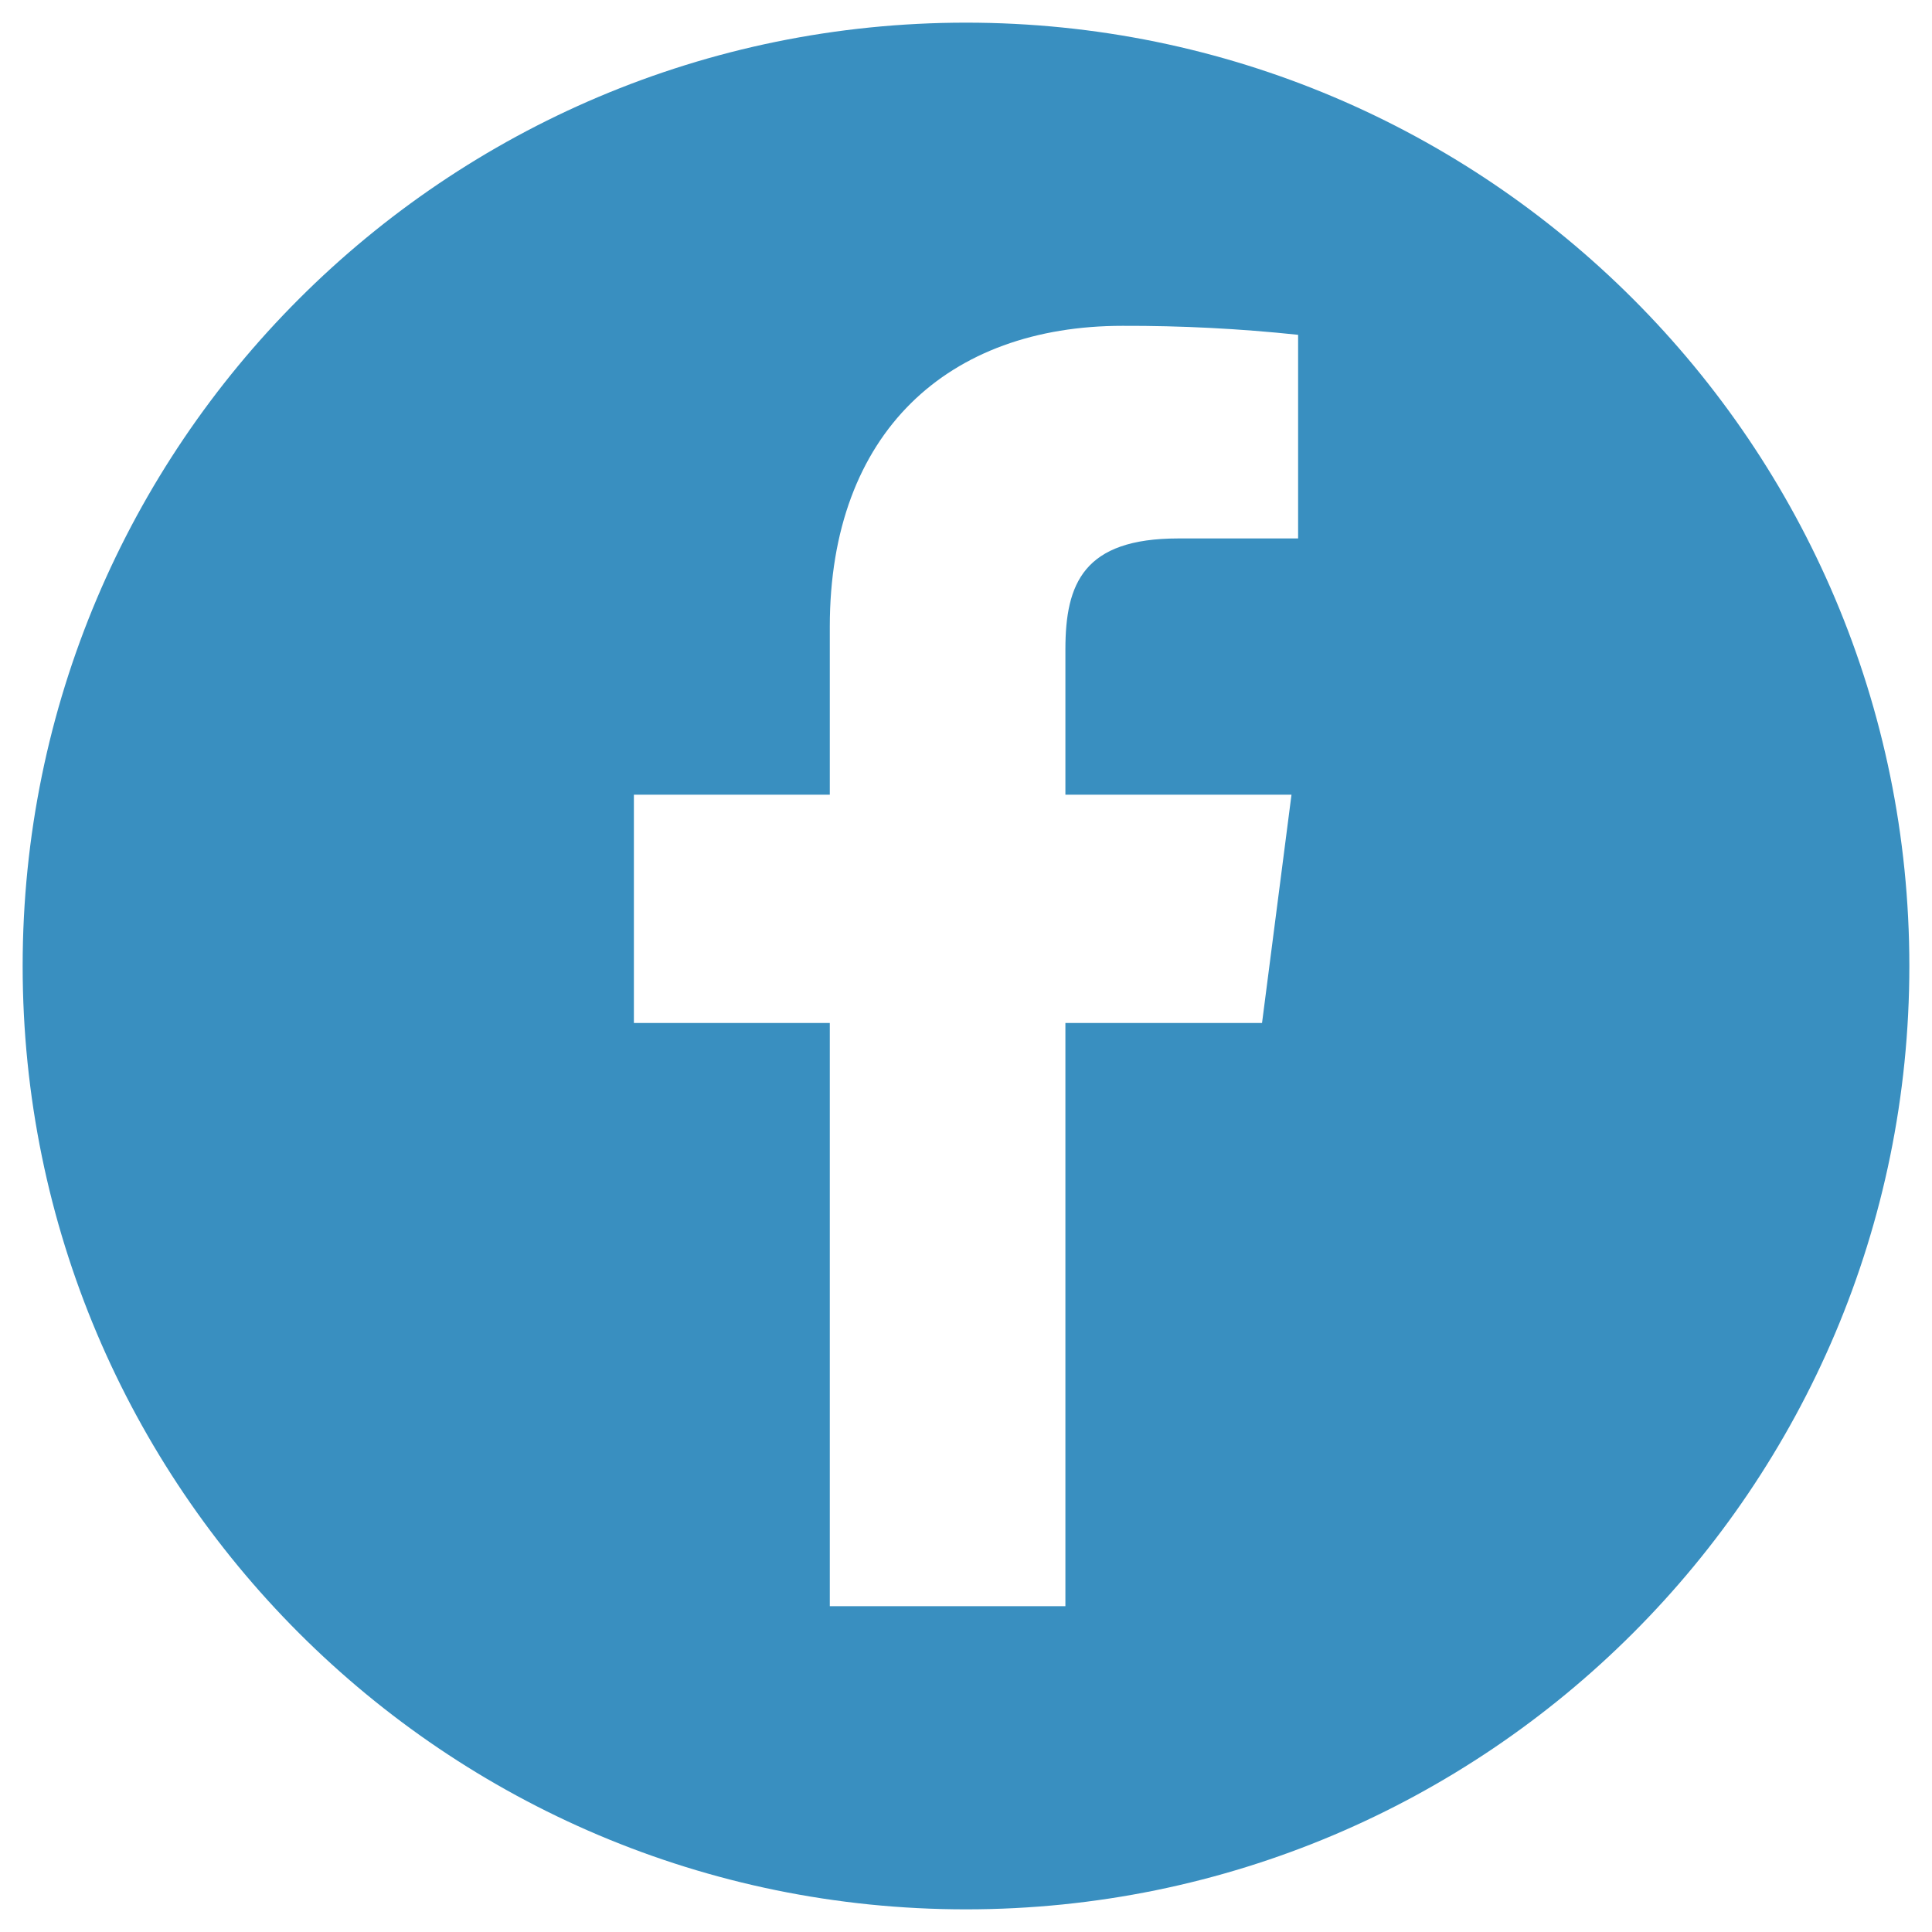 <svg width="40" height="40" viewBox="0 0 40 40" fill="none" xmlns="http://www.w3.org/2000/svg">
<path fill-rule="evenodd" clip-rule="evenodd" d="M20 39.531C30.787 39.531 39.531 30.787 39.531 20C39.531 9.213 30.787 0.469 20 0.469C9.213 0.469 0.469 9.213 0.469 20C0.469 30.787 9.213 39.531 20 39.531ZM13.124 16.453H17.18V12.975C17.18 8.941 19.642 6.746 23.24 6.746C24.454 6.742 25.668 6.804 26.876 6.932V11.148H24.395C22.437 11.148 22.058 12.078 22.058 13.443V16.453H26.739L26.129 21.18H22.058V33.254H17.18V21.18H13.124V16.453Z" fill="#398FC0"/>
</svg>
